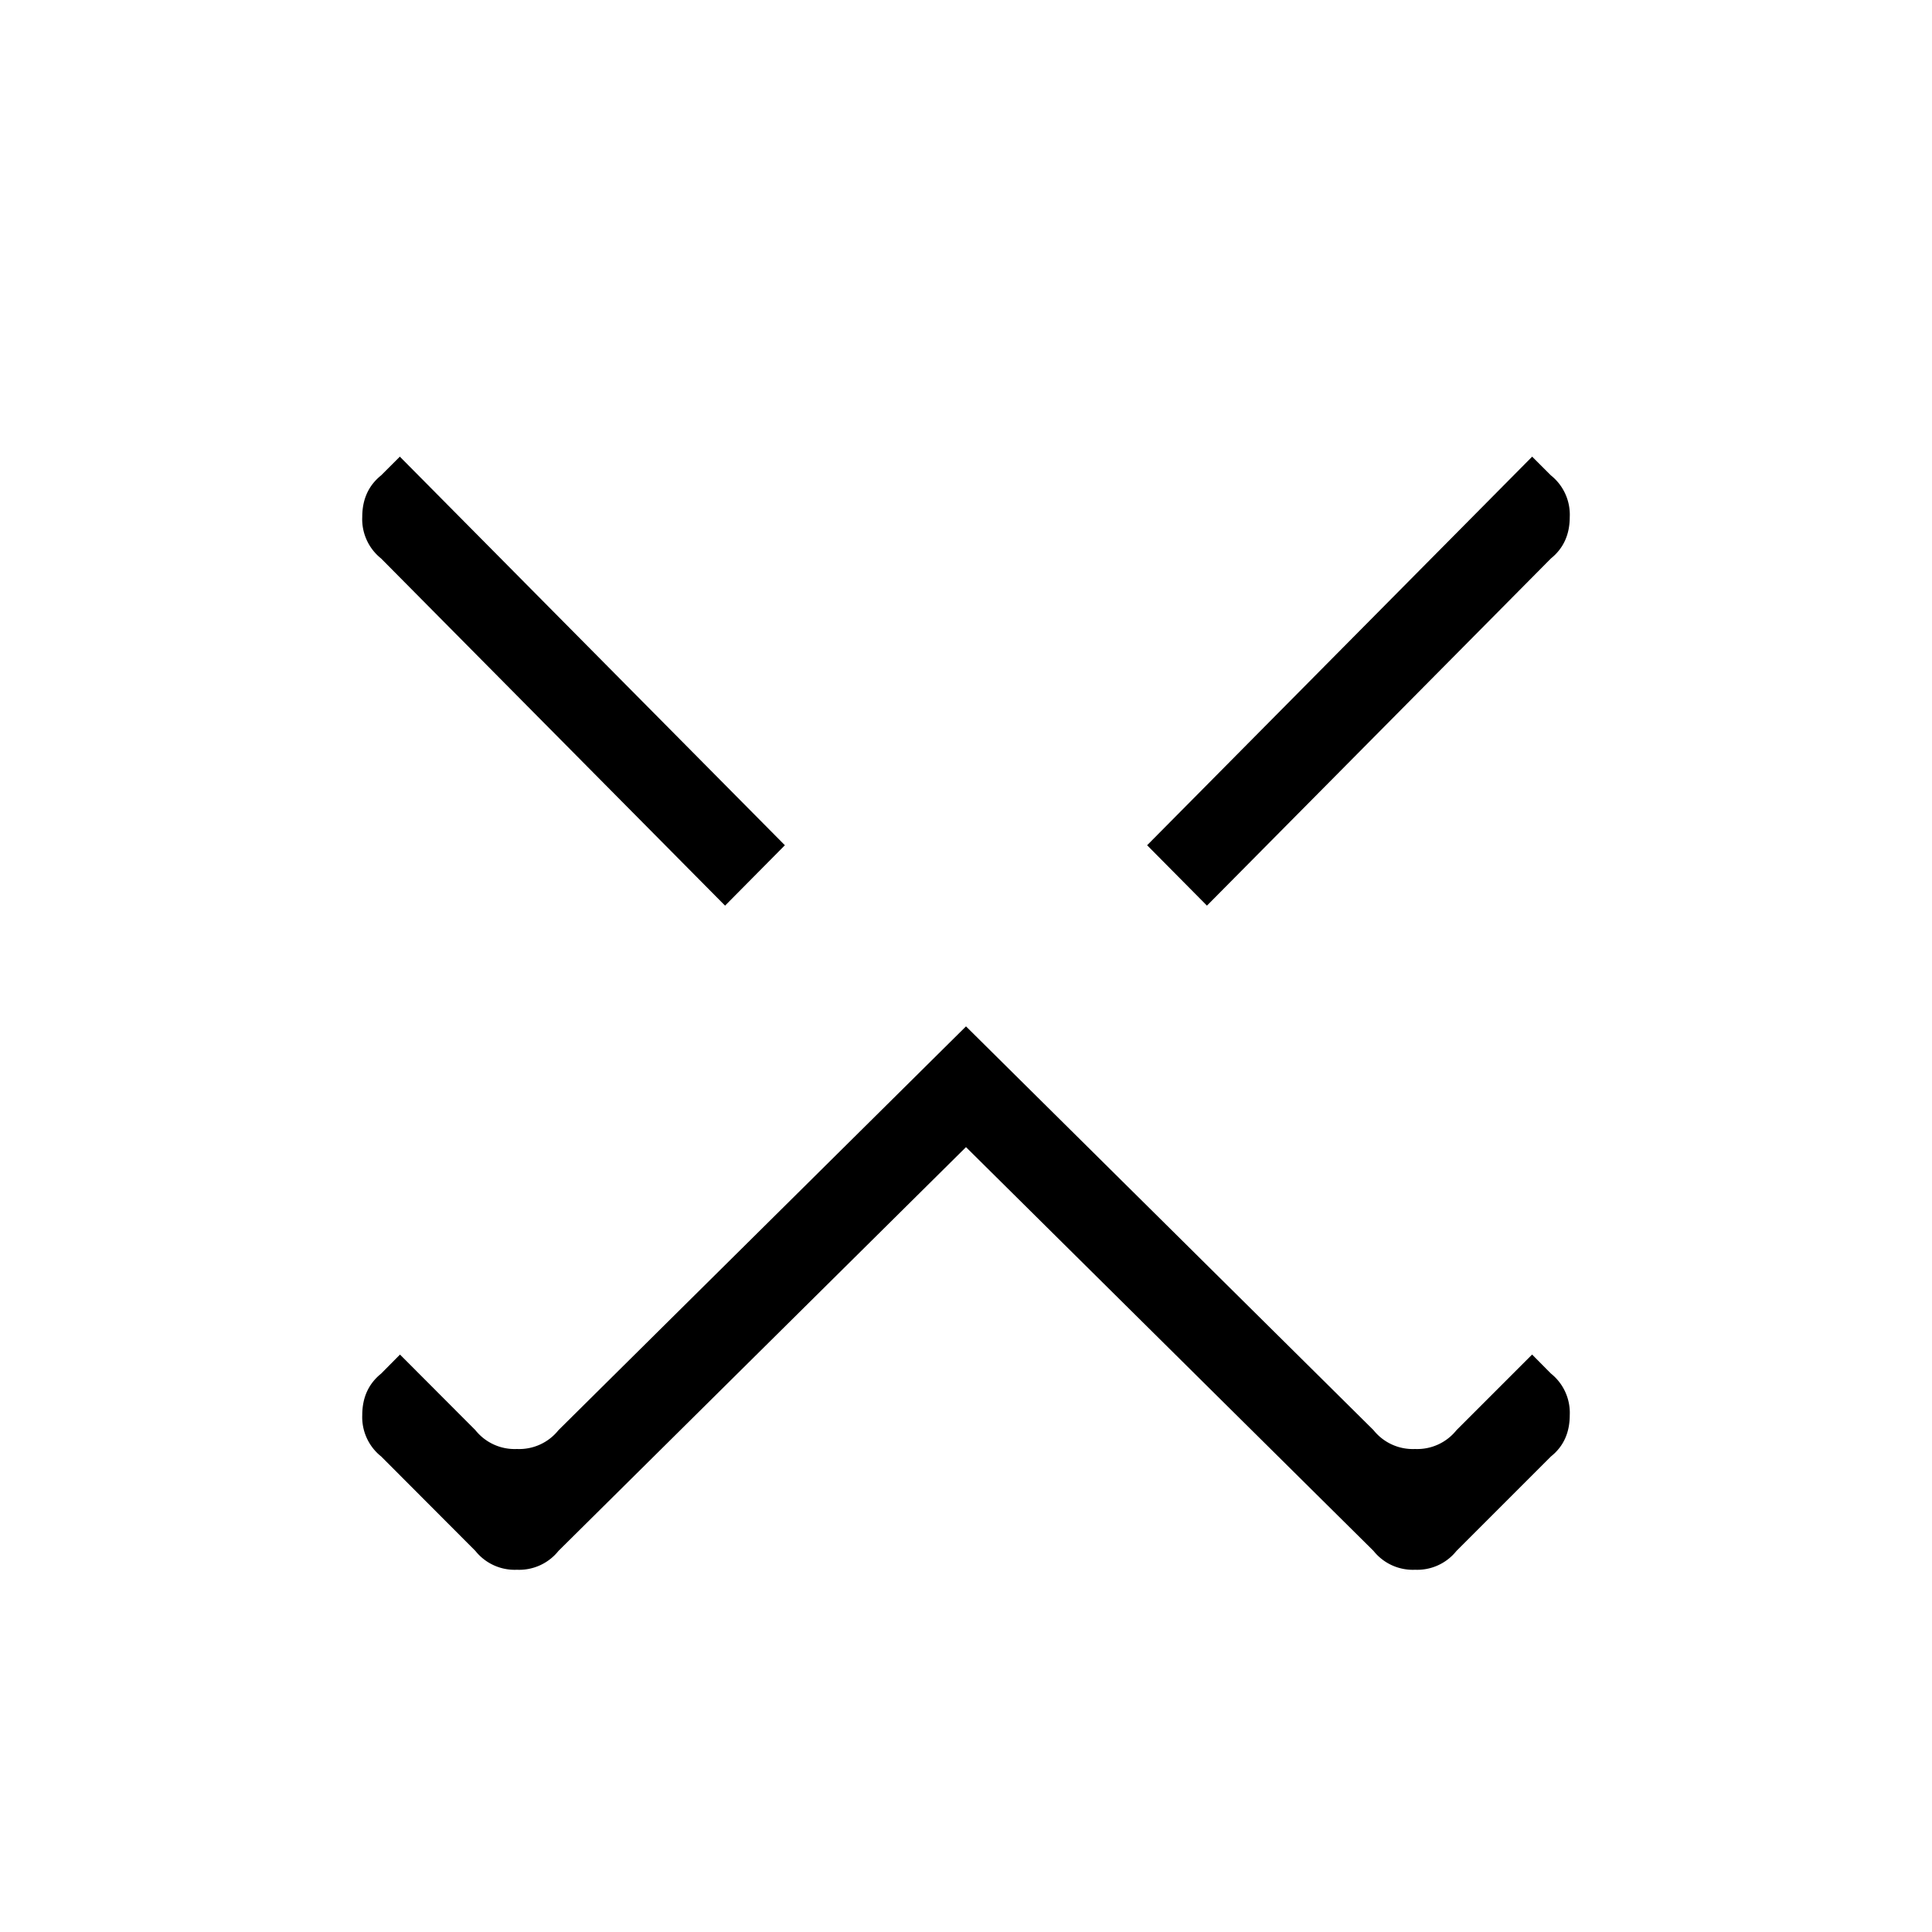 <svg xmlns="http://www.w3.org/2000/svg" xmlns:xlink="http://www.w3.org/1999/xlink" width="16" height="16" viewBox="0 0 16 16">
    <defs>
        <path id="b" d="M13.5 12l3.344 3.375a.416.416 0 0 1 .156.344c0 .146-.052.26-.156.343l-.782.782a.416.416 0 0 1-.343.156.416.416 0 0 1-.344-.156L12 13.5l-3.375 3.344a.416.416 0 0 1-.344.156.416.416 0 0 1-.344-.156l-.78-.782A.416.416 0 0 1 7 15.72c0-.146.052-.26.156-.344L10.5 12 7.156 8.625A.416.416 0 0 1 7 8.281c0-.146.052-.26.156-.344l.781-.78A.416.416 0 0 1 8.281 7c.146 0 .26.052.344.156L12 10.5l3.375-3.344A.416.416 0 0 1 15.719 7c.146 0 .26.052.343.156l.782.781a.416.416 0 0 1 .156.344c0 .146-.052.26-.156.344L13.5 12z"/>
        <filter id="a" width="200%" height="200%" x="-50%" y="-40%" filterUnits="objectBoundingBox">
            <feOffset dy="1" in="SourceAlpha" result="shadowOffsetOuter1"/>
            <feGaussianBlur in="shadowOffsetOuter1" result="shadowBlurOuter1" stdDeviation="1.5"/>
            <feColorMatrix in="shadowBlurOuter1" values="0 0 0 0 0 0 0 0 0 0 0 0 0 0 0 0 0 0 0.25 0"/>
        </filter>
    </defs>
    <g fill="none" fill-rule="evenodd">
        <path d="M-4-5h24v24H-4z"/>
        <g transform="translate(-4 -5)">
            <use fill="#000" filter="url(#a)" xlink:href="#b"/>
            <use fill="#FFF" xlink:href="#b"/>
        </g>
    </g>
</svg>
